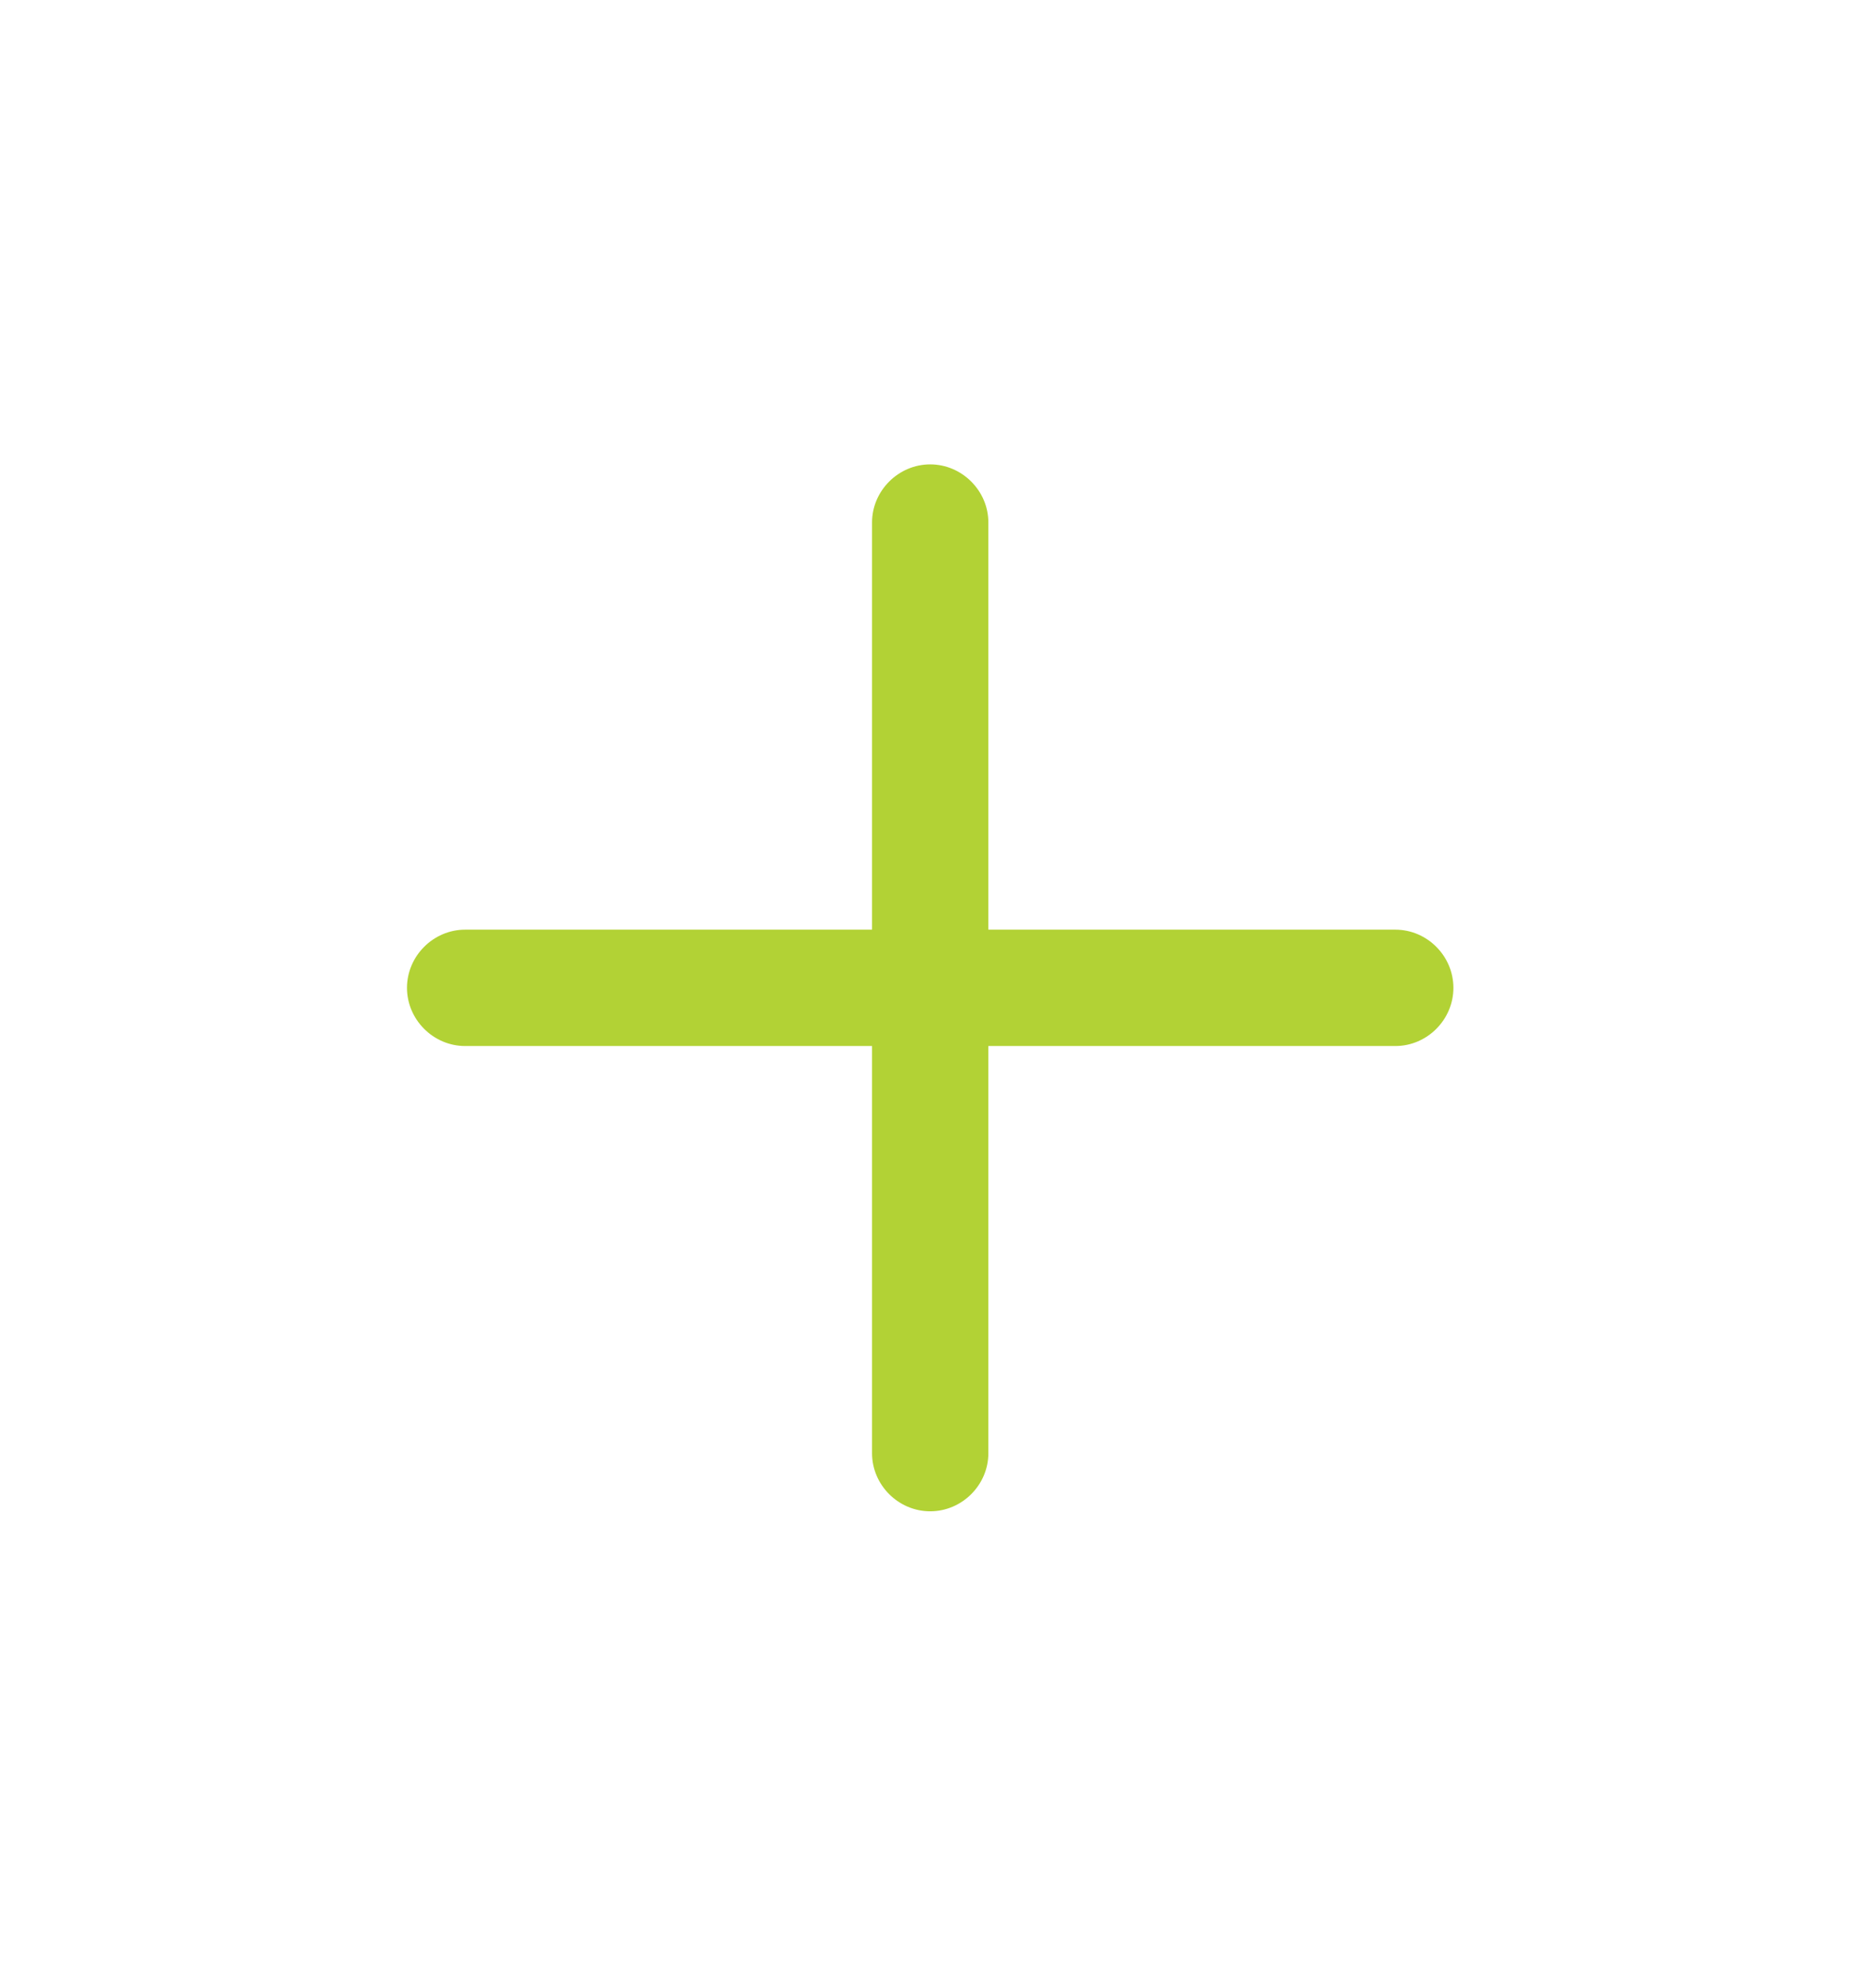 <svg width="19" height="20" viewBox="0 0 19 20" fill="none" xmlns="http://www.w3.org/2000/svg">
<path d="M14.132 10.589H4.711C4.389 10.589 4.122 10.322 4.122 10C4.122 9.678 4.389 9.411 4.711 9.411H14.132C14.454 9.411 14.72 9.678 14.72 10C14.72 10.322 14.454 10.589 14.132 10.589Z" fill="#B2D235"/>
<path d="M9.421 15.299C9.099 15.299 8.832 15.033 8.832 14.711L8.832 5.289C8.832 4.968 9.099 4.701 9.421 4.701C9.743 4.701 10.01 4.968 10.01 5.289L10.01 14.711C10.01 15.033 9.743 15.299 9.421 15.299Z" fill="#B2D235"/>
</svg>
